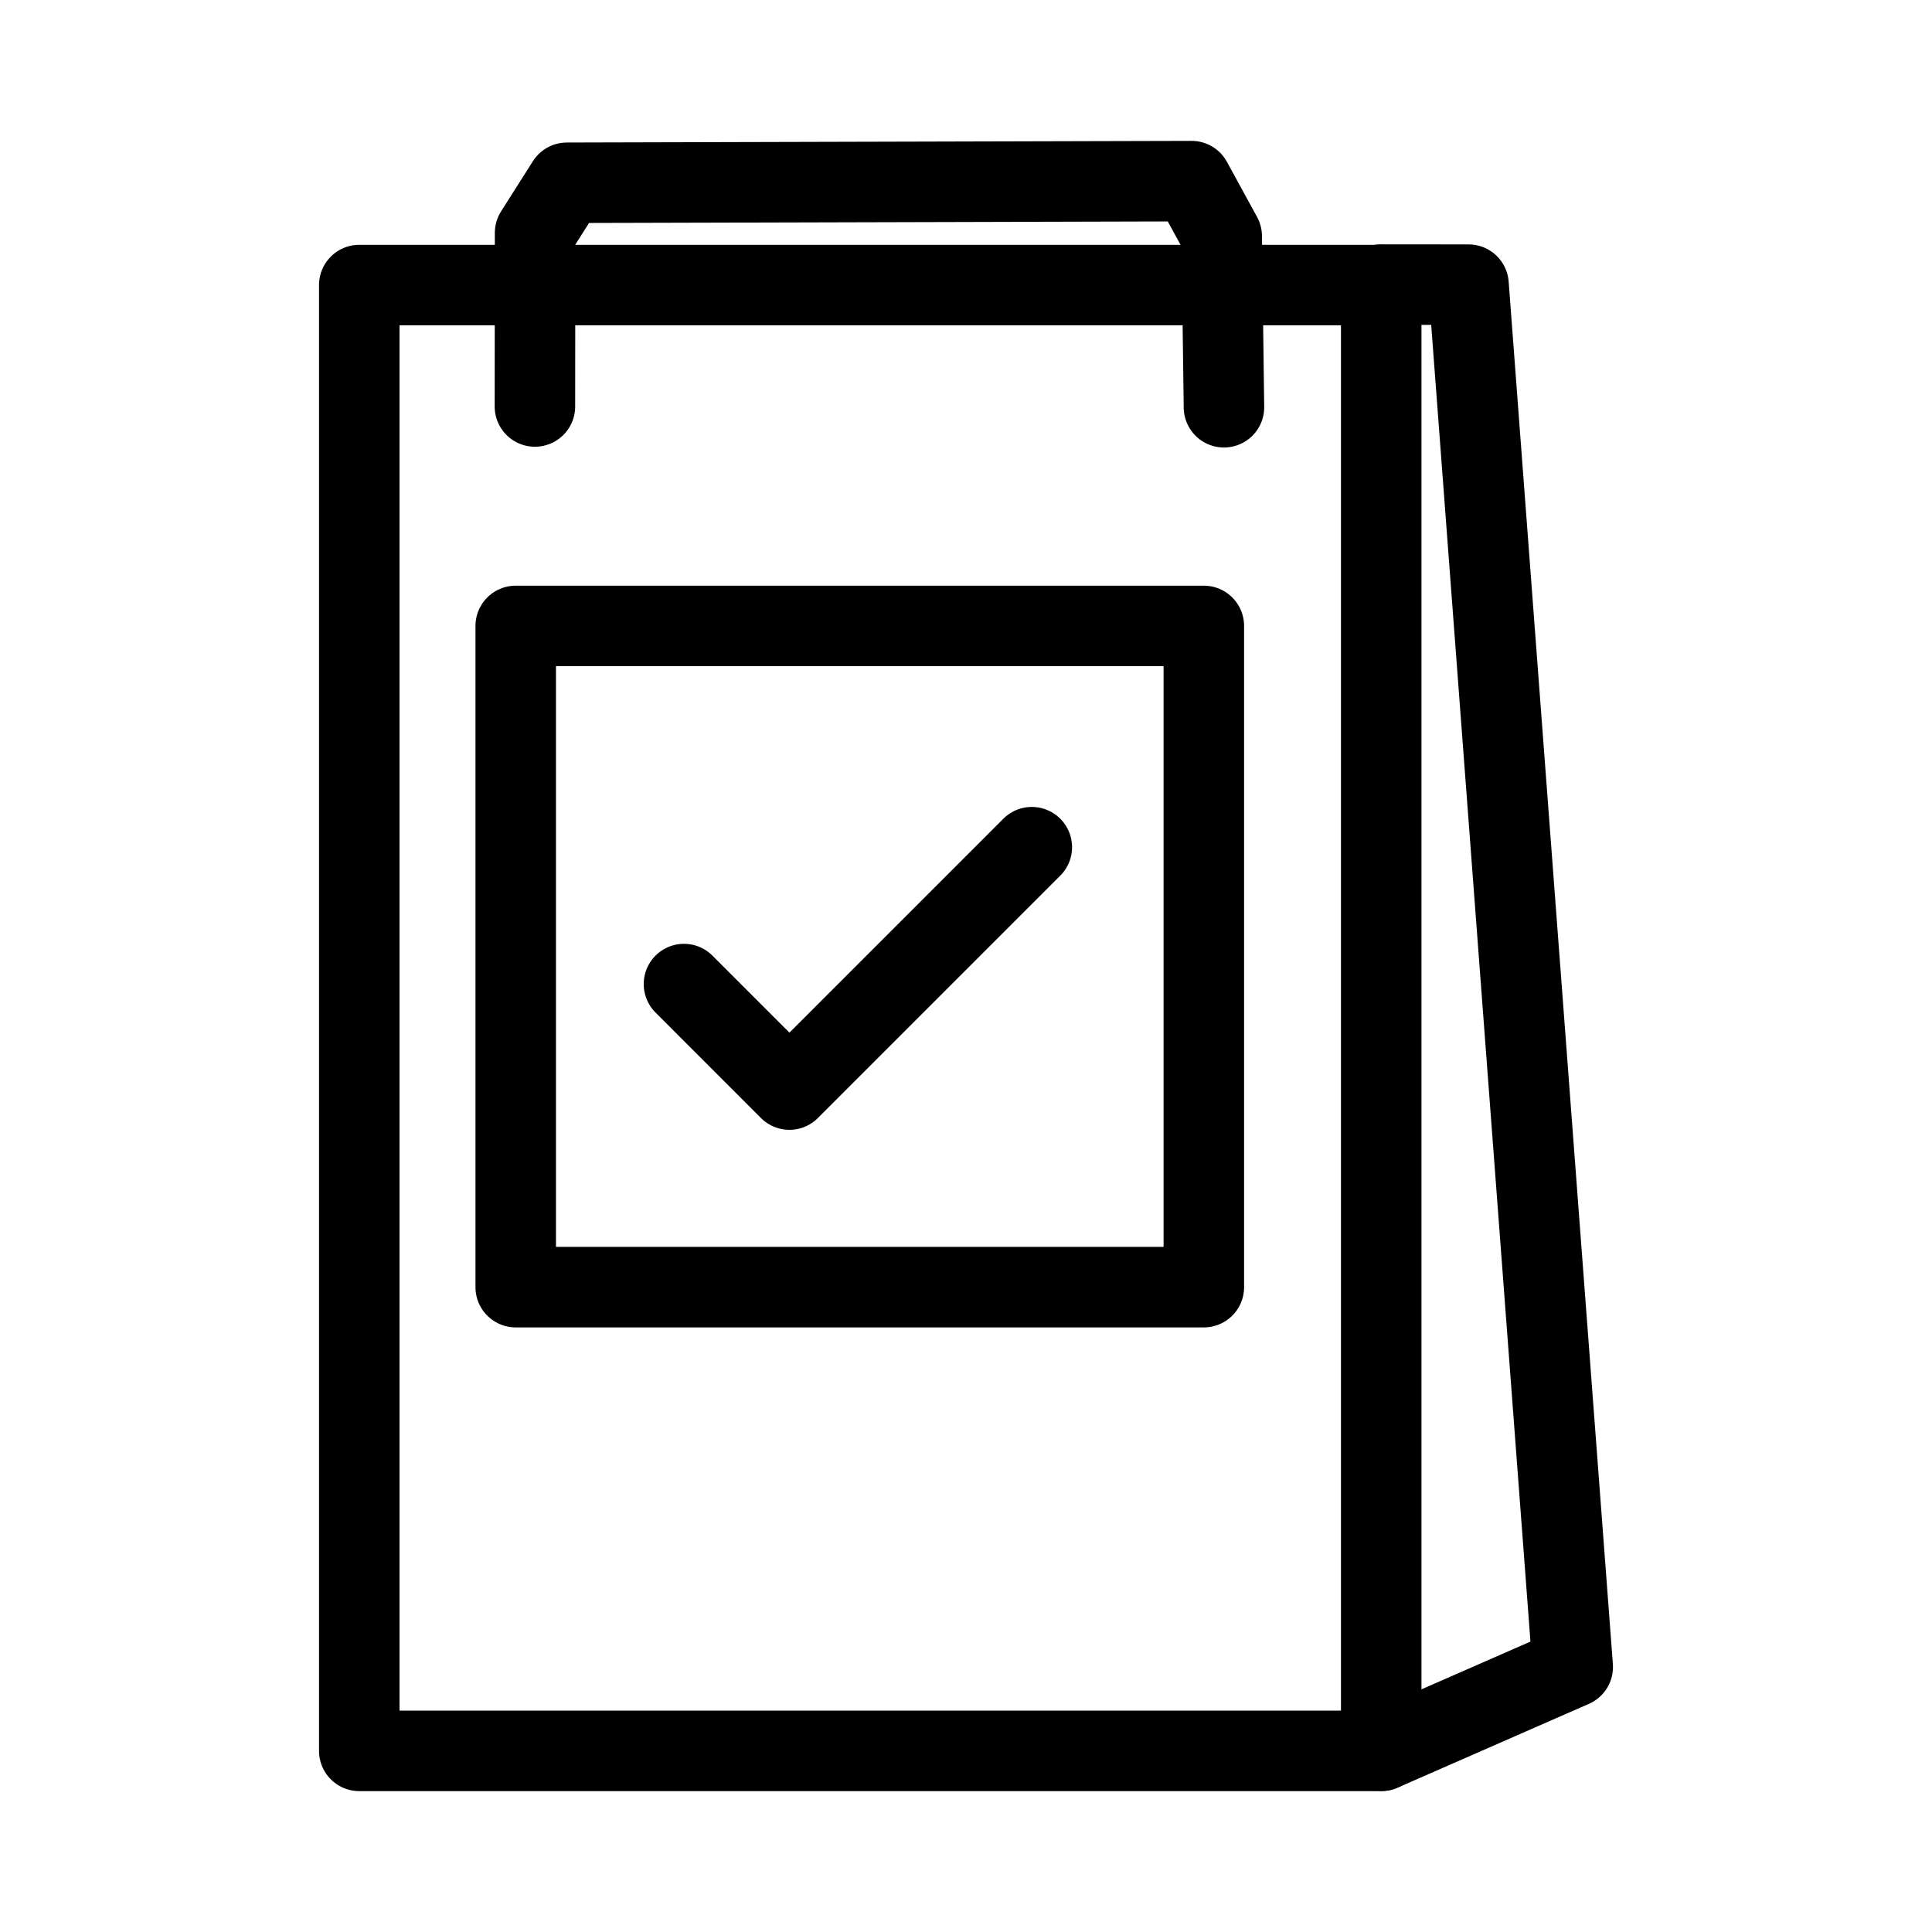 <svg xmlns="http://www.w3.org/2000/svg" viewBox="0 0 48 48"><defs><style>.a{stroke-width:2px;stroke-width:2px;fill:none;stroke:#000;stroke-linecap:round;stroke-linejoin:round;}</style></defs><rect class="a" x="8.926" y="7.082" width="25.39" height="36.418"/><path class="a" d="M34.31,7.071l2.175.001,2.589,34.344-4.744,2.079"/><path class="a" d="M13.29,10.099l.004-4.313.79-1.245L29.605,4.5l.748,1.368.056,4.25"/><rect class="a" x="12.813" y="15.551" width="17.096" height="16.428"/><path class="a" d="M16.993,24.449l2.62,2.621,6.022-6.022"/></svg>